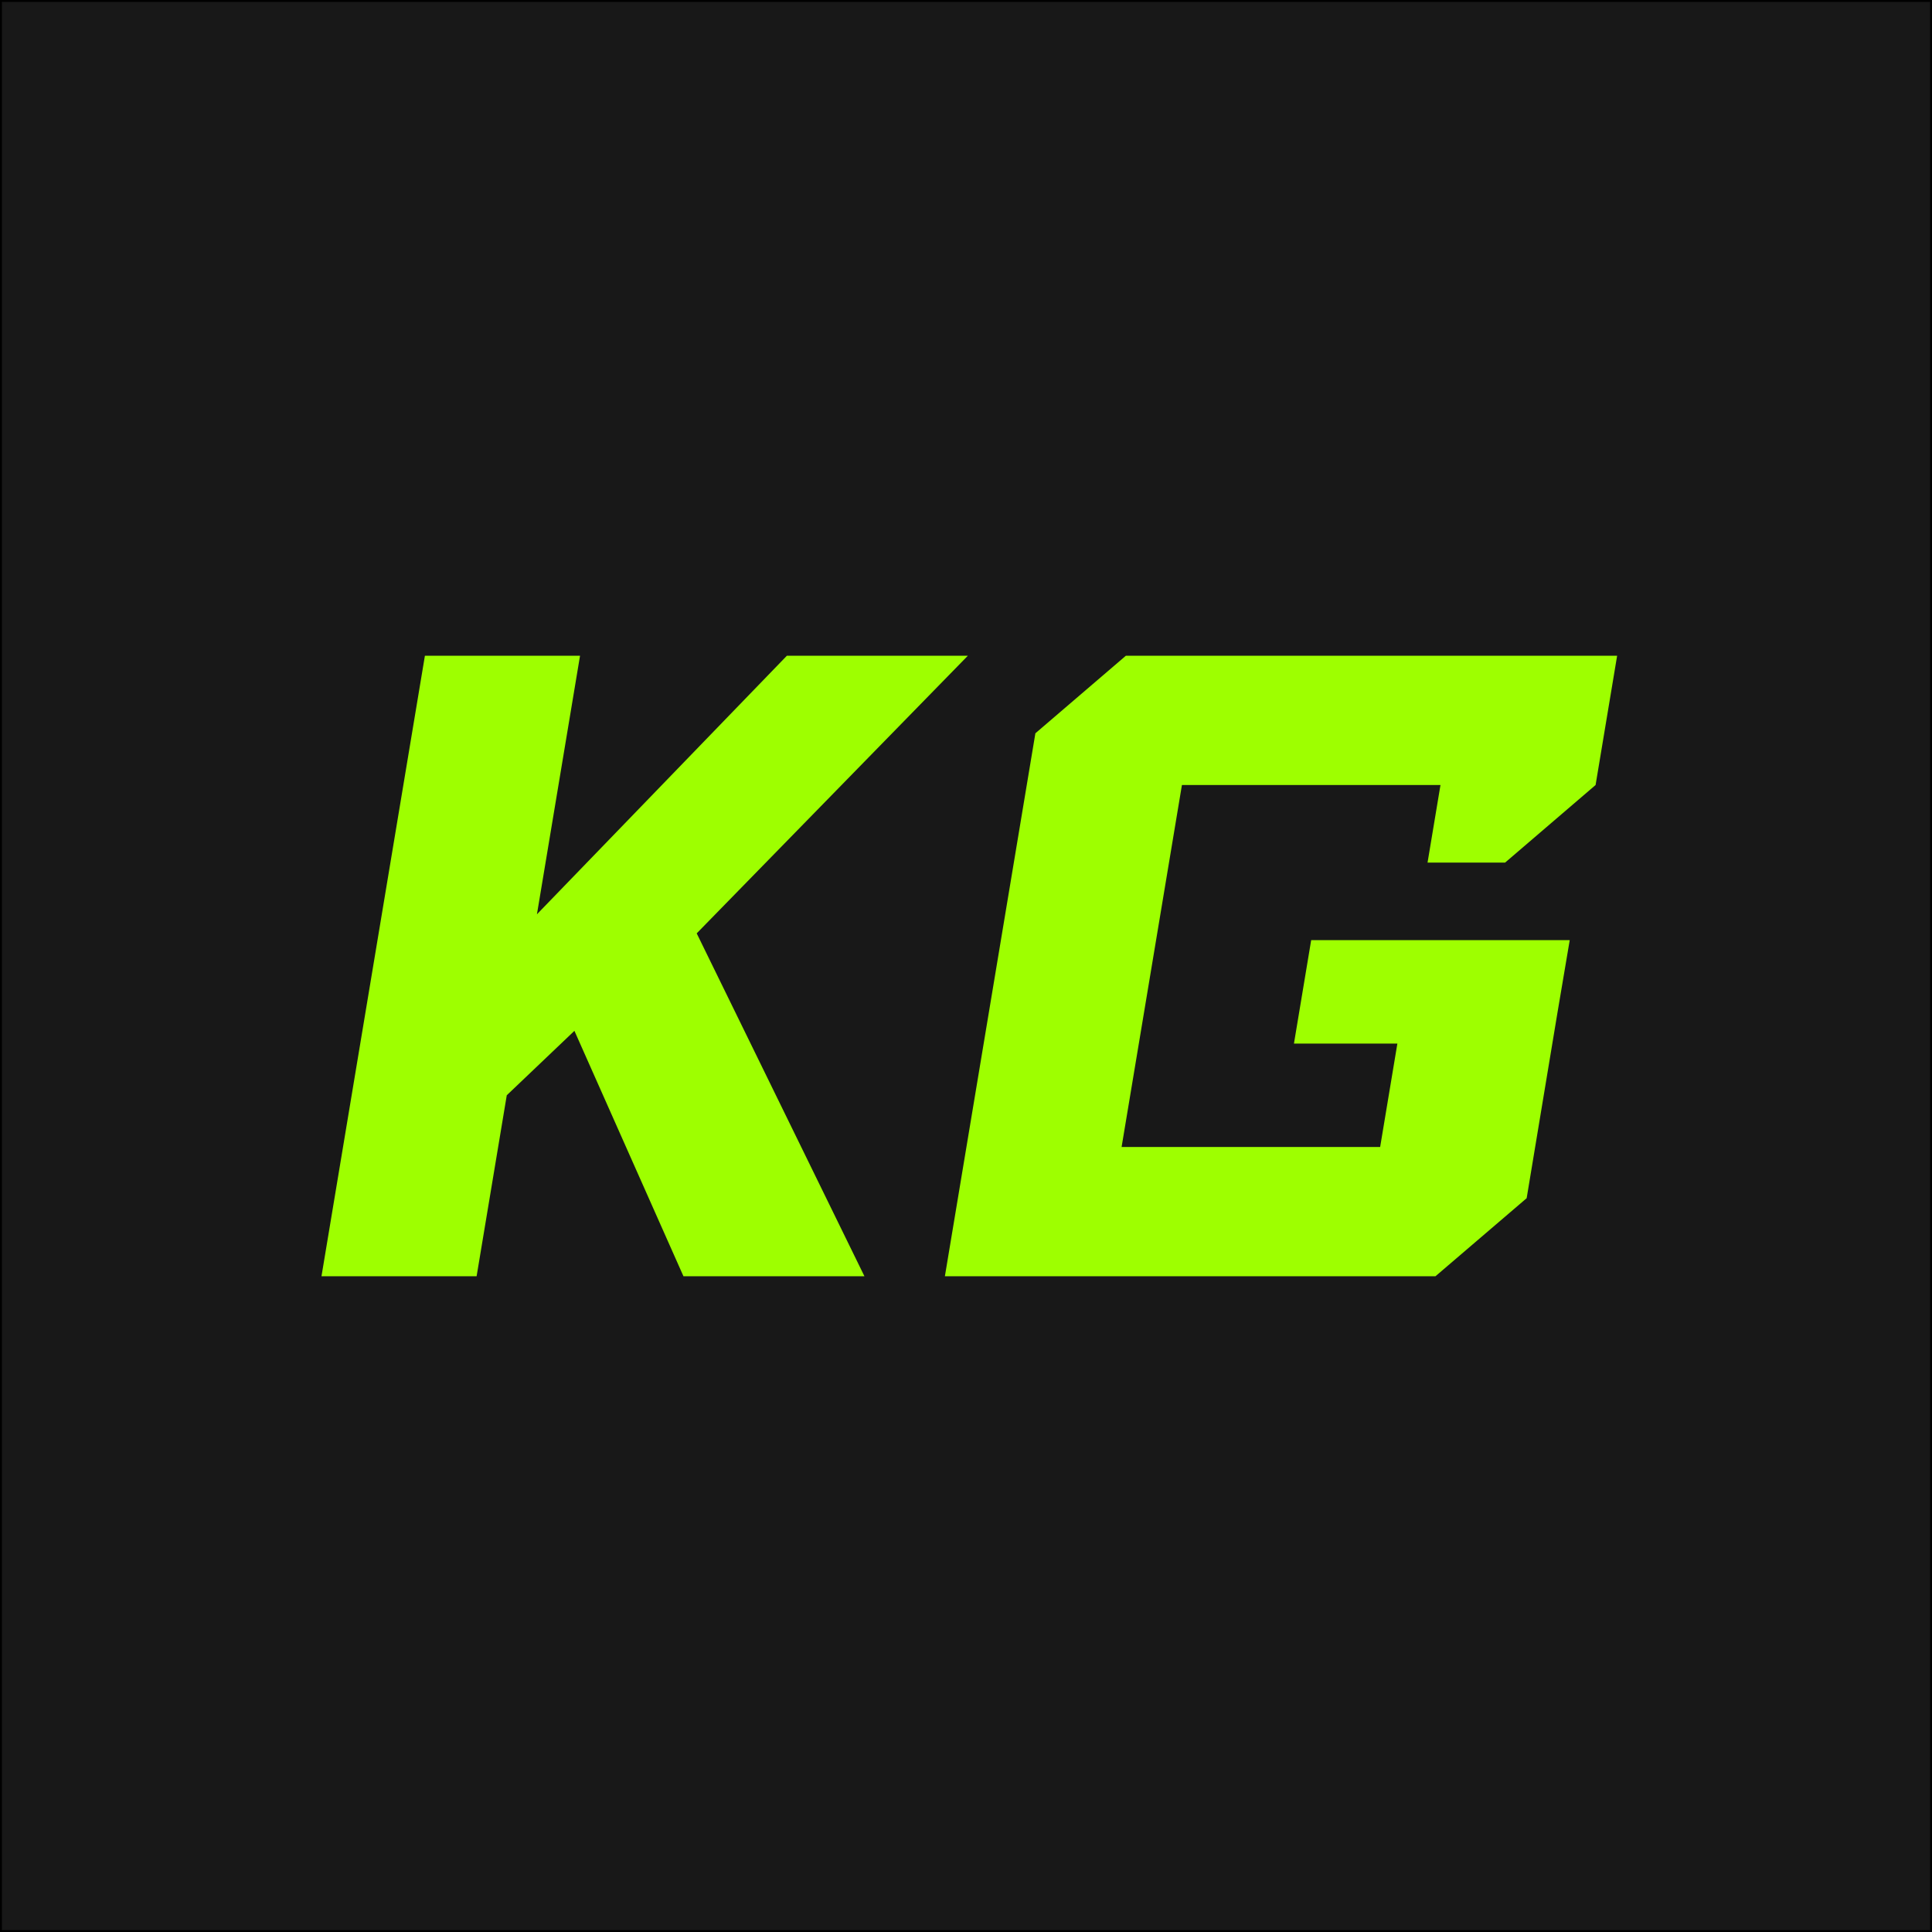 <svg width="1025" height="1025" viewBox="0 0 1025 1025" fill="none" xmlns="http://www.w3.org/2000/svg">
<path d="M1024.5 0.5H0.5V1024.5H1024.5V0.5Z" fill="#181818" stroke="black" stroke-miterlimit="10"/>
<path d="M225.43 347.89H307.73L284.87 485.06L417.47 347.89H513.49L369.63 495.18L458.62 677.1H362.6L304.75 546.9L268.86 581.08L252.86 677.1H170.56L225.43 347.89Z" fill="#9EFF00"/>
<path d="M798.52 457.63H757.37L764.23 416.48H627.06L608.77 526.22L595.05 608.52H732.22L741.36 553.65H686.49L695.63 498.78H832.8L826.35 536.92C823.5 554.02 815.73 600.83 809.95 635.69C791.03 651.88 780.49 660.91 761.57 677.1H501.3L549.31 389.04C568.51 372.58 578.12 364.35 597.32 347.89H857.95L846.52 416.48" fill="#9EFF00"/>
</svg>
